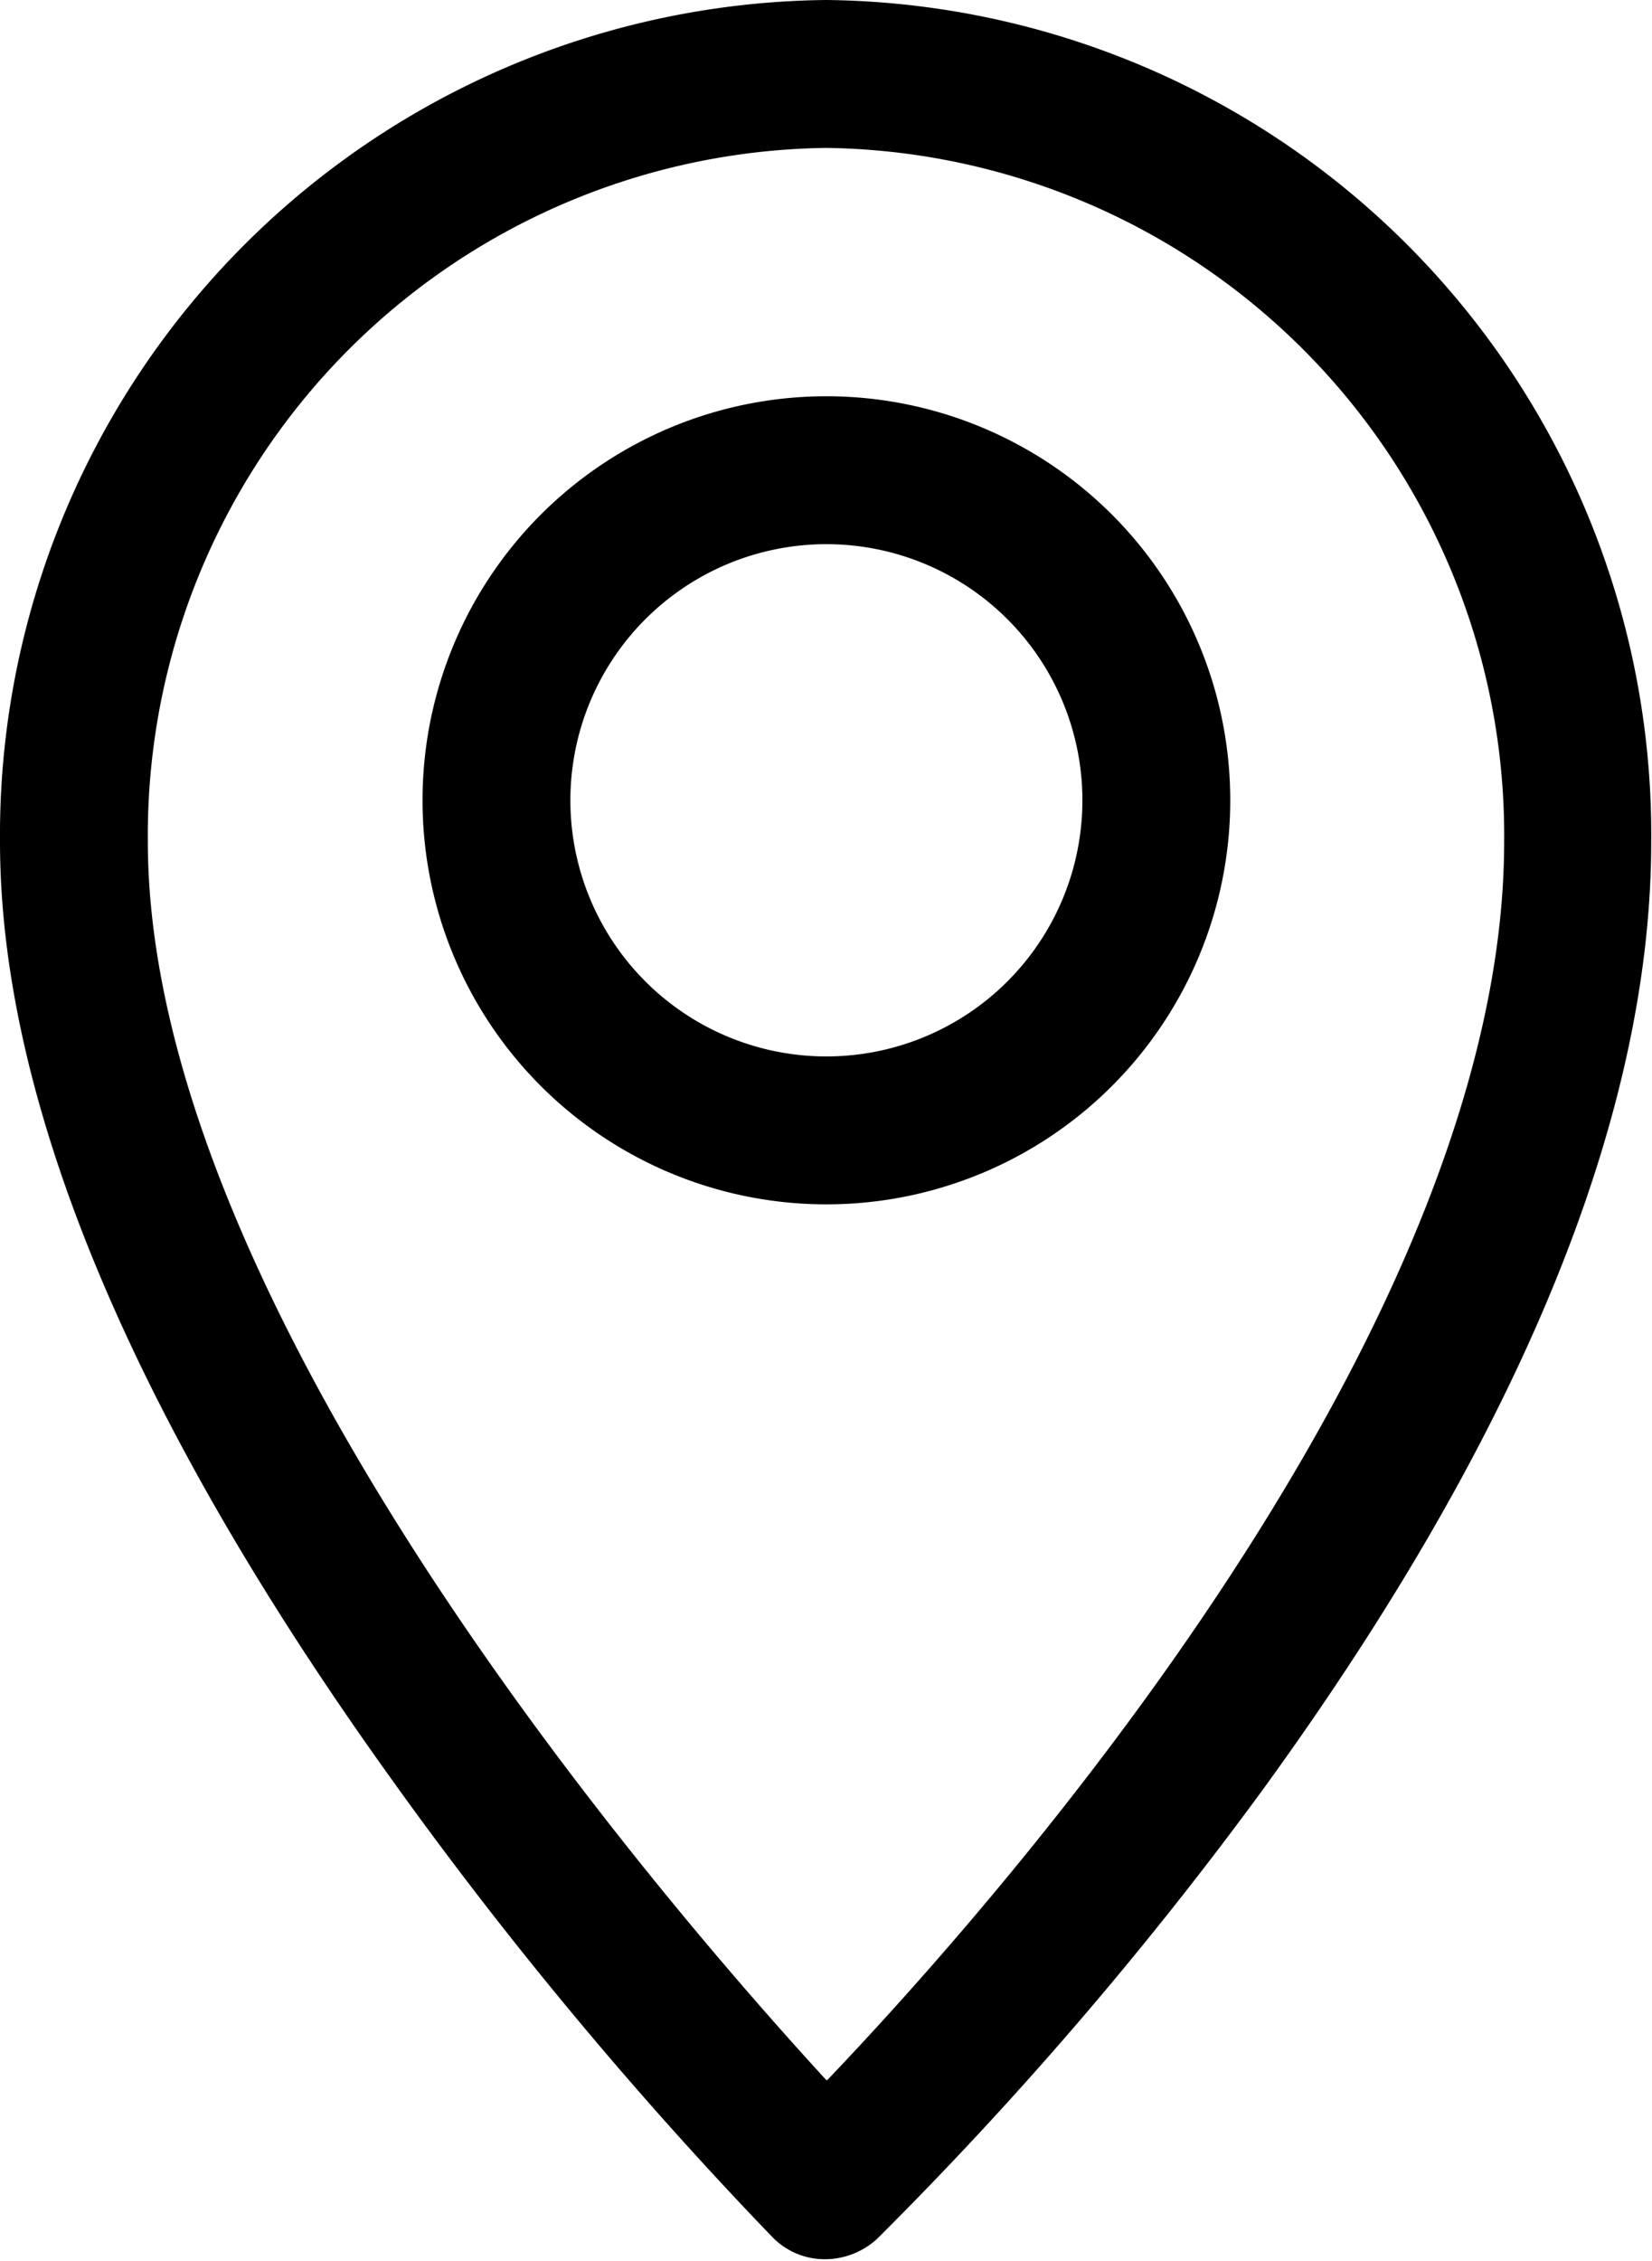 <svg xmlns="http://www.w3.org/2000/svg" viewBox="0 0 21.23 29.04"><defs><style>.cls-1{fill:#000;}</style></defs><g id="Layer_2" data-name="Layer 2"><g id="Layer_1-2" data-name="Layer 1"><path class="cls-1" d="M10.62,0A10.73,10.73,0,0,0,0,10.81c0,3.33,1.69,7.38,5,12a52.86,52.86,0,0,0,4.93,5.93.94.94,0,0,0,.68.28,1,1,0,0,0,.66-.26A49,49,0,0,0,16.22,23c3.33-4.58,5-8.68,5-12.19A10.72,10.72,0,0,0,10.62,0Zm0,26.72C8.49,24.4,1.9,16.77,1.9,10.81A8.83,8.83,0,0,1,10.62,1.9a8.83,8.83,0,0,1,8.71,8.91C19.33,17.09,12.78,24.47,10.63,26.72Z"/><path class="cls-1" d="M10.62,5.09a5.19,5.19,0,1,0,5.19,5.19A5.19,5.19,0,0,0,10.62,5.09Zm0,8.48a3.29,3.29,0,1,1,3.29-3.29A3.29,3.29,0,0,1,10.62,13.57Z"/></g></g></svg>